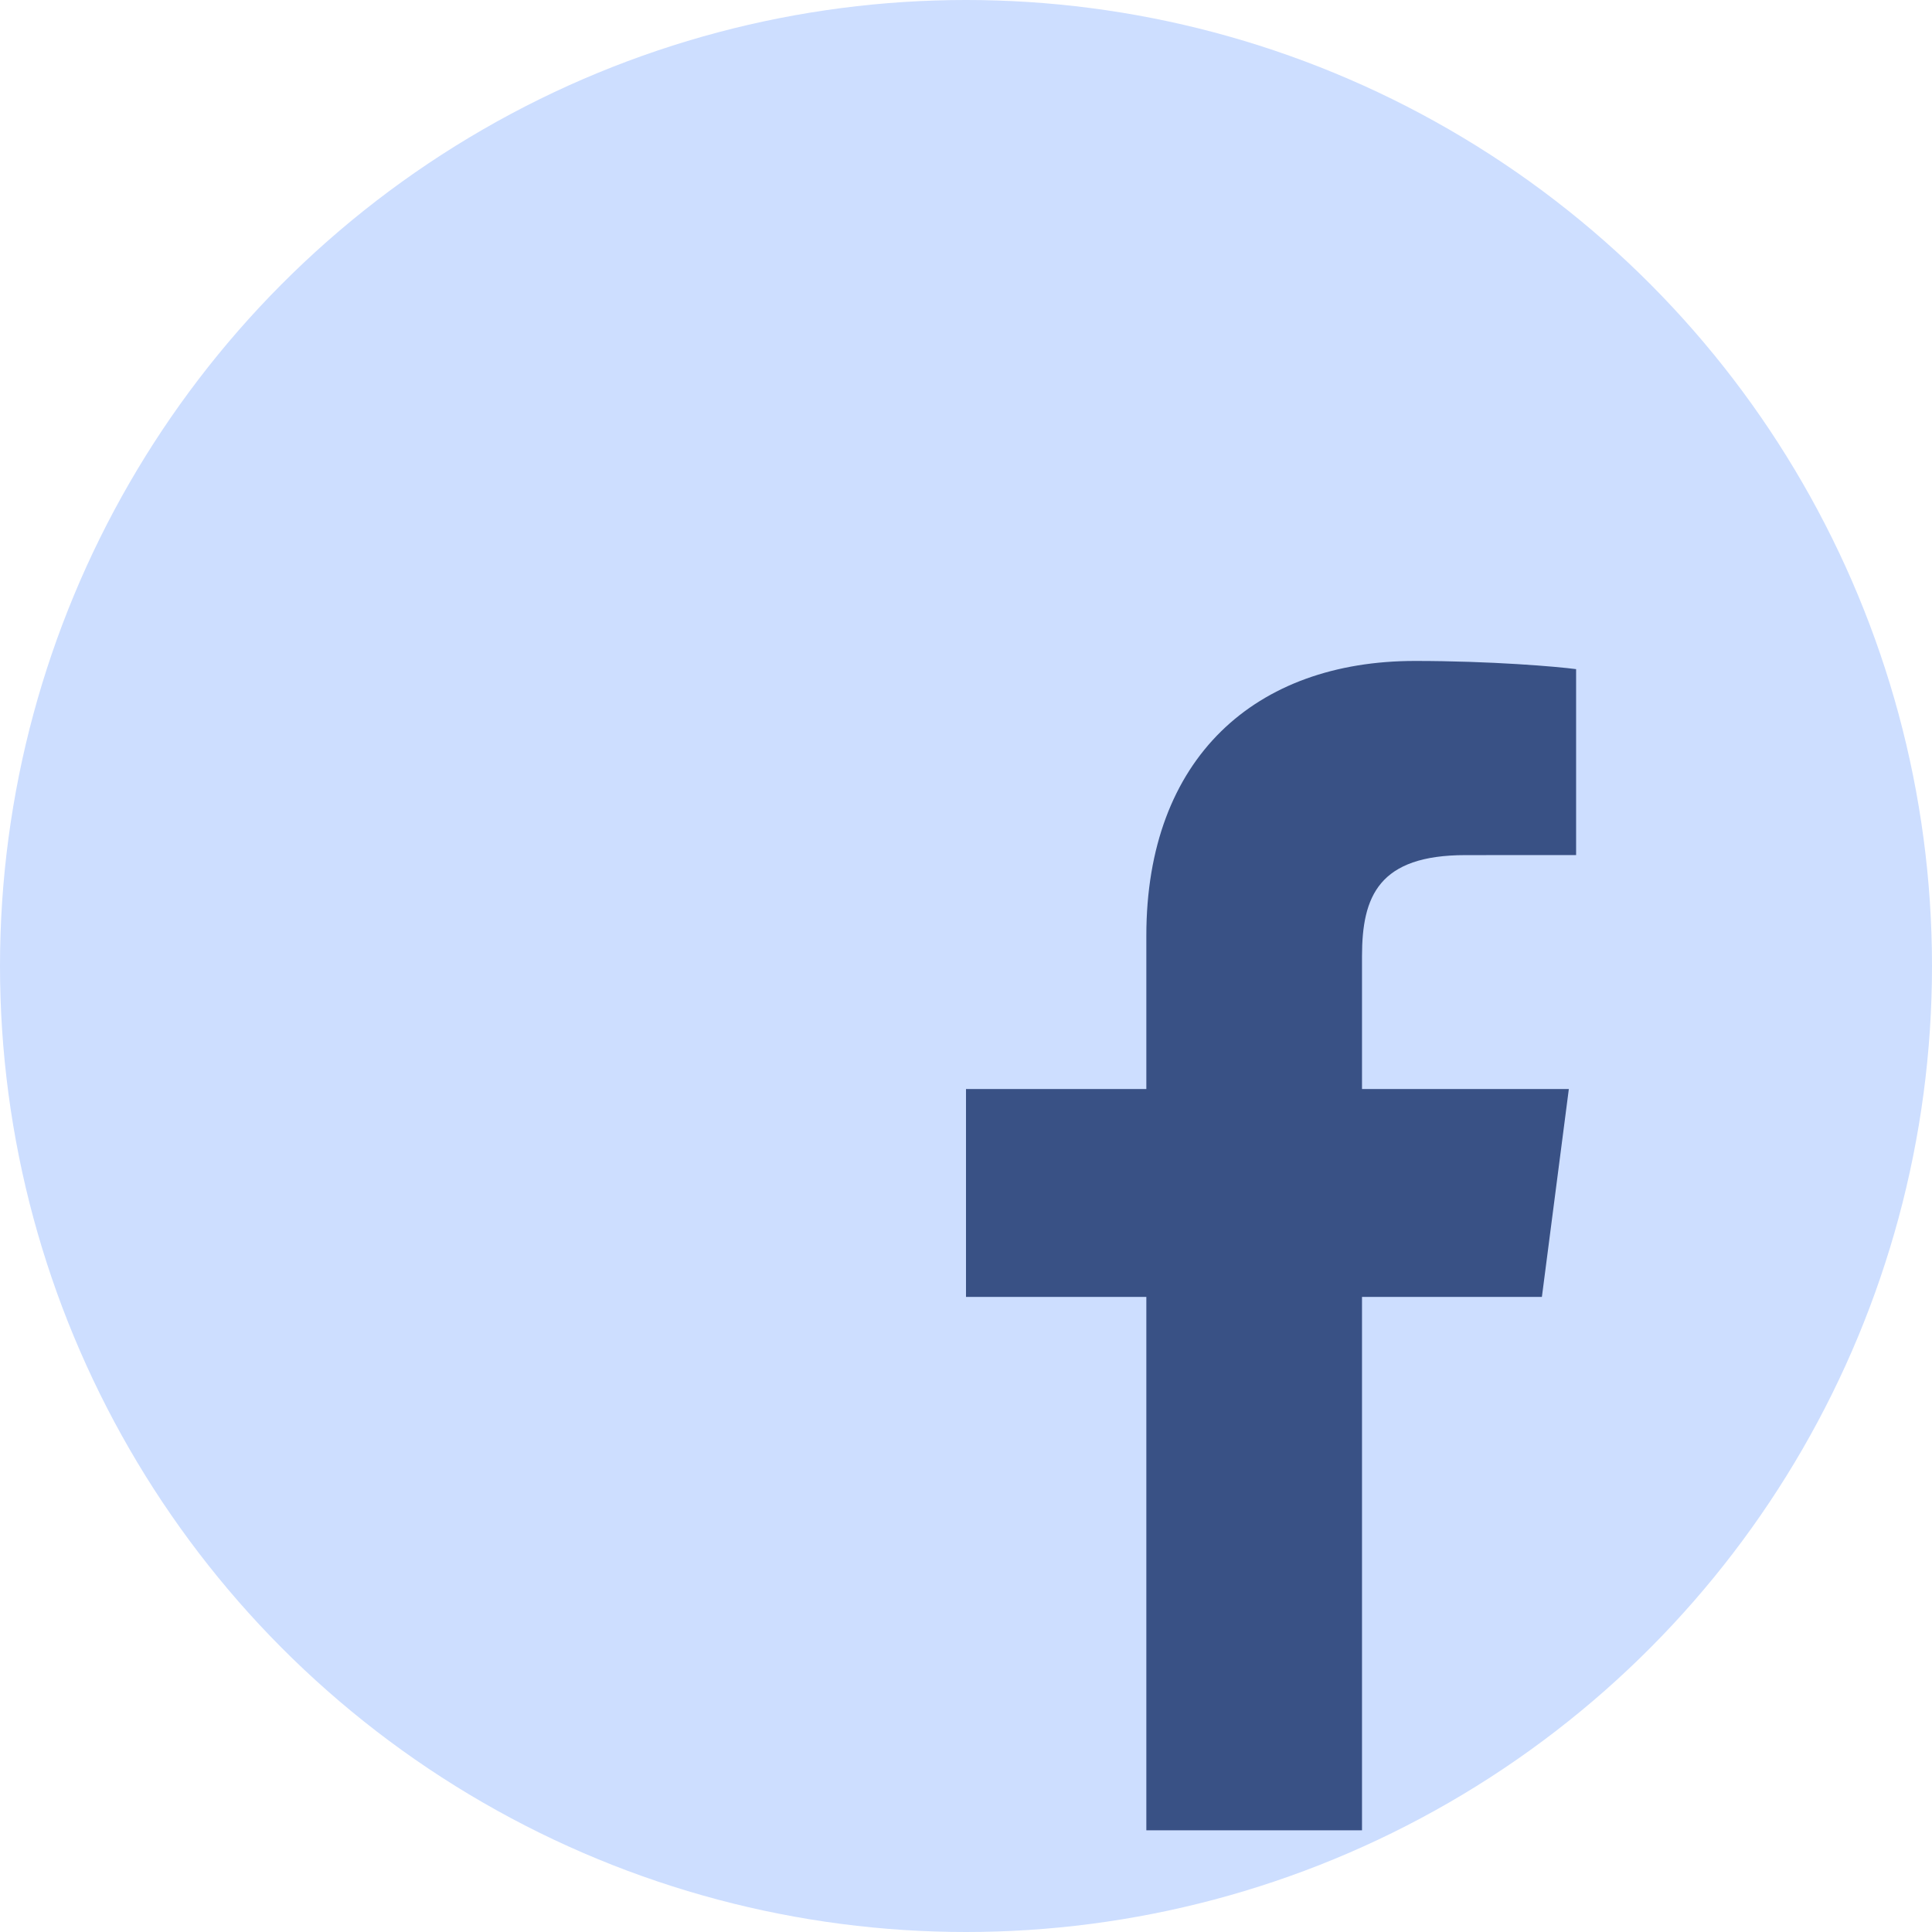 <svg width="38" height="38" viewBox="0 0 38 38" fill="none" xmlns="http://www.w3.org/2000/svg">
<circle cx="19" cy="19" r="19" fill="#CDDEFF"/>
<path d="M26.789 36V25.509H30.327L30.857 21.42H26.789V18.809C26.789 17.626 27.119 16.819 28.825 16.819L31 16.818V13.161C30.624 13.111 29.332 13 27.83 13C24.694 13 22.547 14.905 22.547 18.405V21.42H19V25.509H22.547V36H26.789Z" fill="#395185"/>
</svg>

